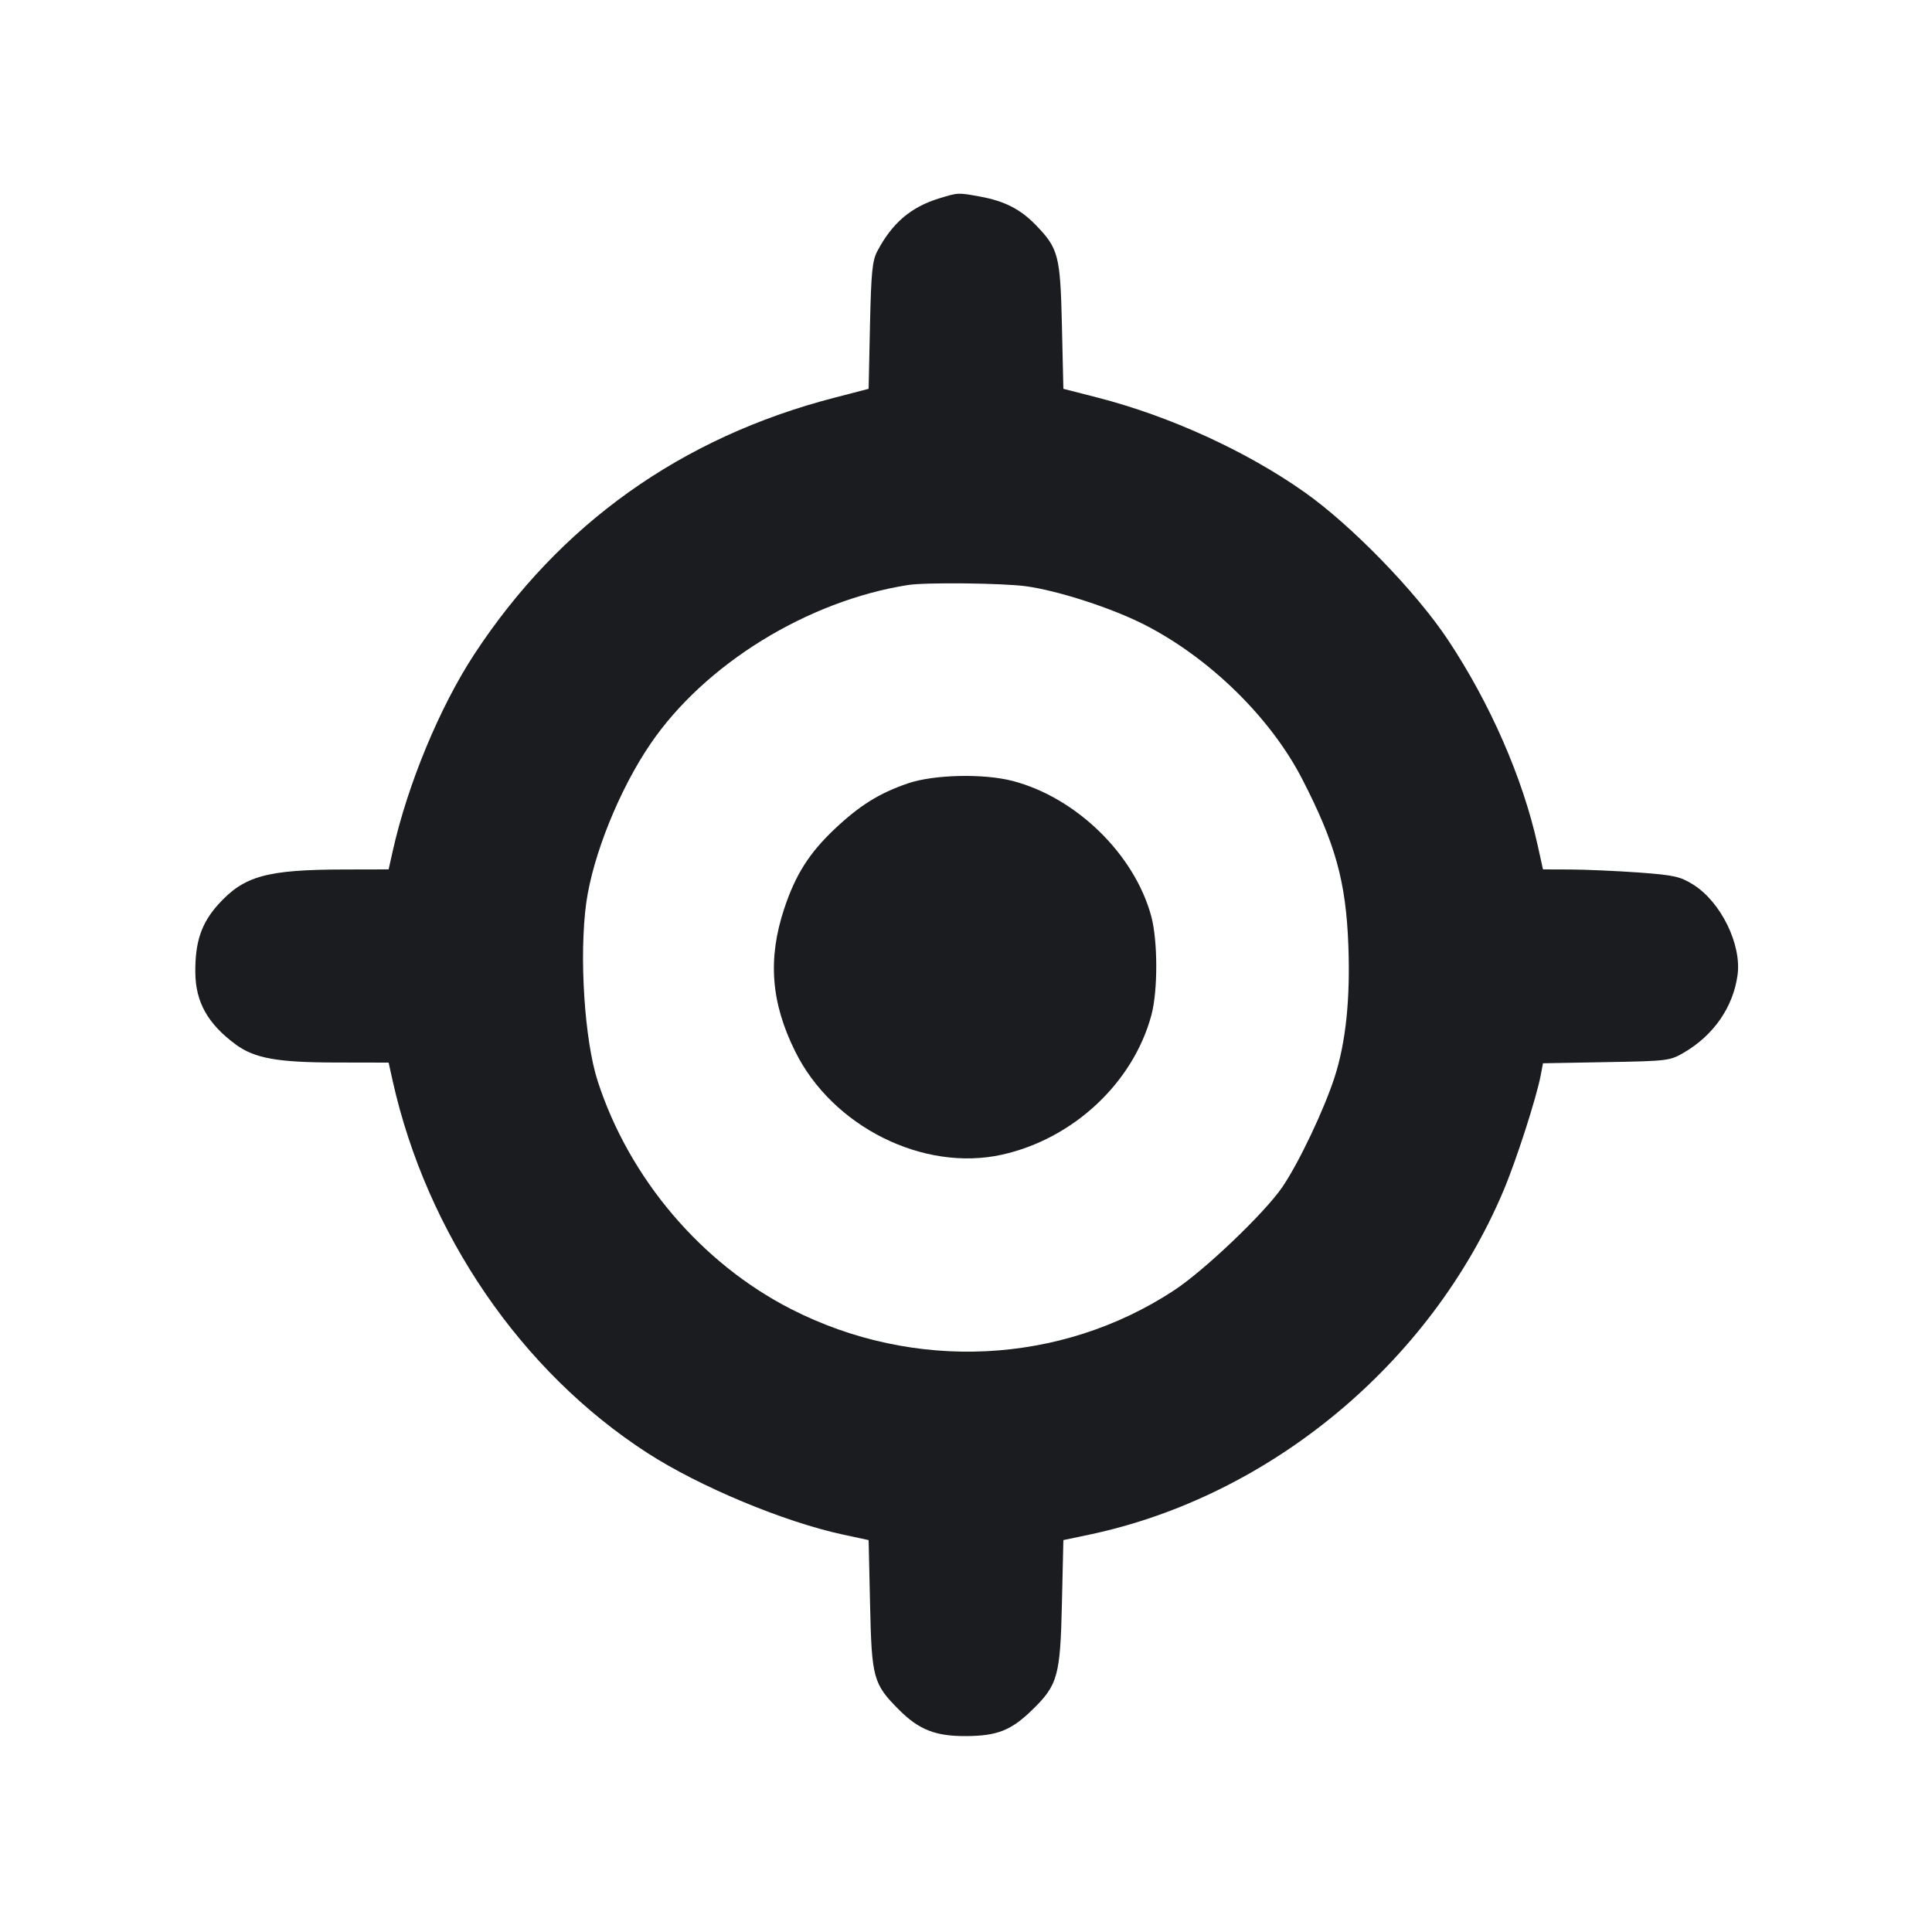 <svg width="20" height="20" viewBox="0 0 20 20" fill="none" xmlns="http://www.w3.org/2000/svg"><path d="M9.721 2.054 C 9.428 2.144,9.235 2.310,9.082 2.600 C 9.030 2.699,9.018 2.817,9.006 3.371 L 8.992 4.025 8.638 4.117 C 7.053 4.527,5.794 5.424,4.909 6.774 C 4.552 7.319,4.219 8.122,4.066 8.808 L 4.023 9.000 3.570 9.001 C 2.761 9.002,2.526 9.067,2.259 9.363 C 2.084 9.558,2.019 9.751,2.022 10.067 C 2.024 10.374,2.152 10.600,2.441 10.813 C 2.636 10.956,2.874 10.999,3.486 10.999 L 4.023 11.000 4.065 11.190 C 4.419 12.770,5.394 14.195,6.700 15.040 C 7.240 15.389,8.114 15.754,8.727 15.886 L 8.992 15.943 9.007 16.613 C 9.024 17.373,9.039 17.431,9.306 17.699 C 9.512 17.906,9.685 17.974,10.001 17.972 C 10.321 17.970,10.465 17.914,10.679 17.707 C 10.951 17.444,10.976 17.354,10.993 16.596 L 11.008 15.943 11.279 15.886 C 13.147 15.491,14.807 14.113,15.561 12.333 C 15.694 12.020,15.906 11.363,15.950 11.128 L 15.973 11.007 16.628 10.995 C 17.269 10.984,17.287 10.981,17.436 10.894 C 17.742 10.714,17.942 10.423,17.987 10.094 C 18.031 9.777,17.813 9.334,17.526 9.156 C 17.392 9.073,17.328 9.059,16.962 9.032 C 16.736 9.016,16.420 9.002,16.262 9.001 L 15.973 9.000 15.916 8.742 C 15.762 8.050,15.425 7.280,14.990 6.625 C 14.659 6.126,13.987 5.434,13.500 5.092 C 12.900 4.669,12.109 4.308,11.363 4.116 L 11.008 4.025 10.993 3.371 C 10.976 2.640,10.958 2.572,10.718 2.325 C 10.563 2.166,10.400 2.082,10.151 2.036 C 9.915 1.993,9.924 1.992,9.721 2.054 M10.623 6.069 C 10.960 6.116,11.513 6.296,11.850 6.468 C 12.524 6.813,13.154 7.430,13.481 8.066 C 13.824 8.733,13.933 9.124,13.958 9.784 C 13.979 10.342,13.932 10.792,13.815 11.153 C 13.705 11.491,13.446 12.037,13.275 12.288 C 13.093 12.555,12.468 13.152,12.152 13.359 C 10.980 14.128,9.464 14.202,8.190 13.552 C 7.261 13.078,6.514 12.199,6.188 11.194 C 6.050 10.771,5.994 9.890,6.069 9.345 C 6.138 8.852,6.413 8.170,6.734 7.700 C 7.296 6.875,8.360 6.219,9.400 6.056 C 9.584 6.027,10.378 6.036,10.623 6.069 M9.400 8.109 C 9.100 8.212,8.900 8.337,8.639 8.583 C 8.377 8.831,8.235 9.055,8.119 9.404 C 7.946 9.924,7.980 10.377,8.231 10.883 C 8.616 11.663,9.559 12.134,10.373 11.953 C 11.110 11.789,11.730 11.210,11.919 10.509 C 11.987 10.257,11.986 9.741,11.918 9.486 C 11.745 8.845,11.142 8.256,10.482 8.084 C 10.181 8.006,9.667 8.018,9.400 8.109 " fill="#1A1C1F" stroke="none" fill-rule="evenodd"></path></svg>